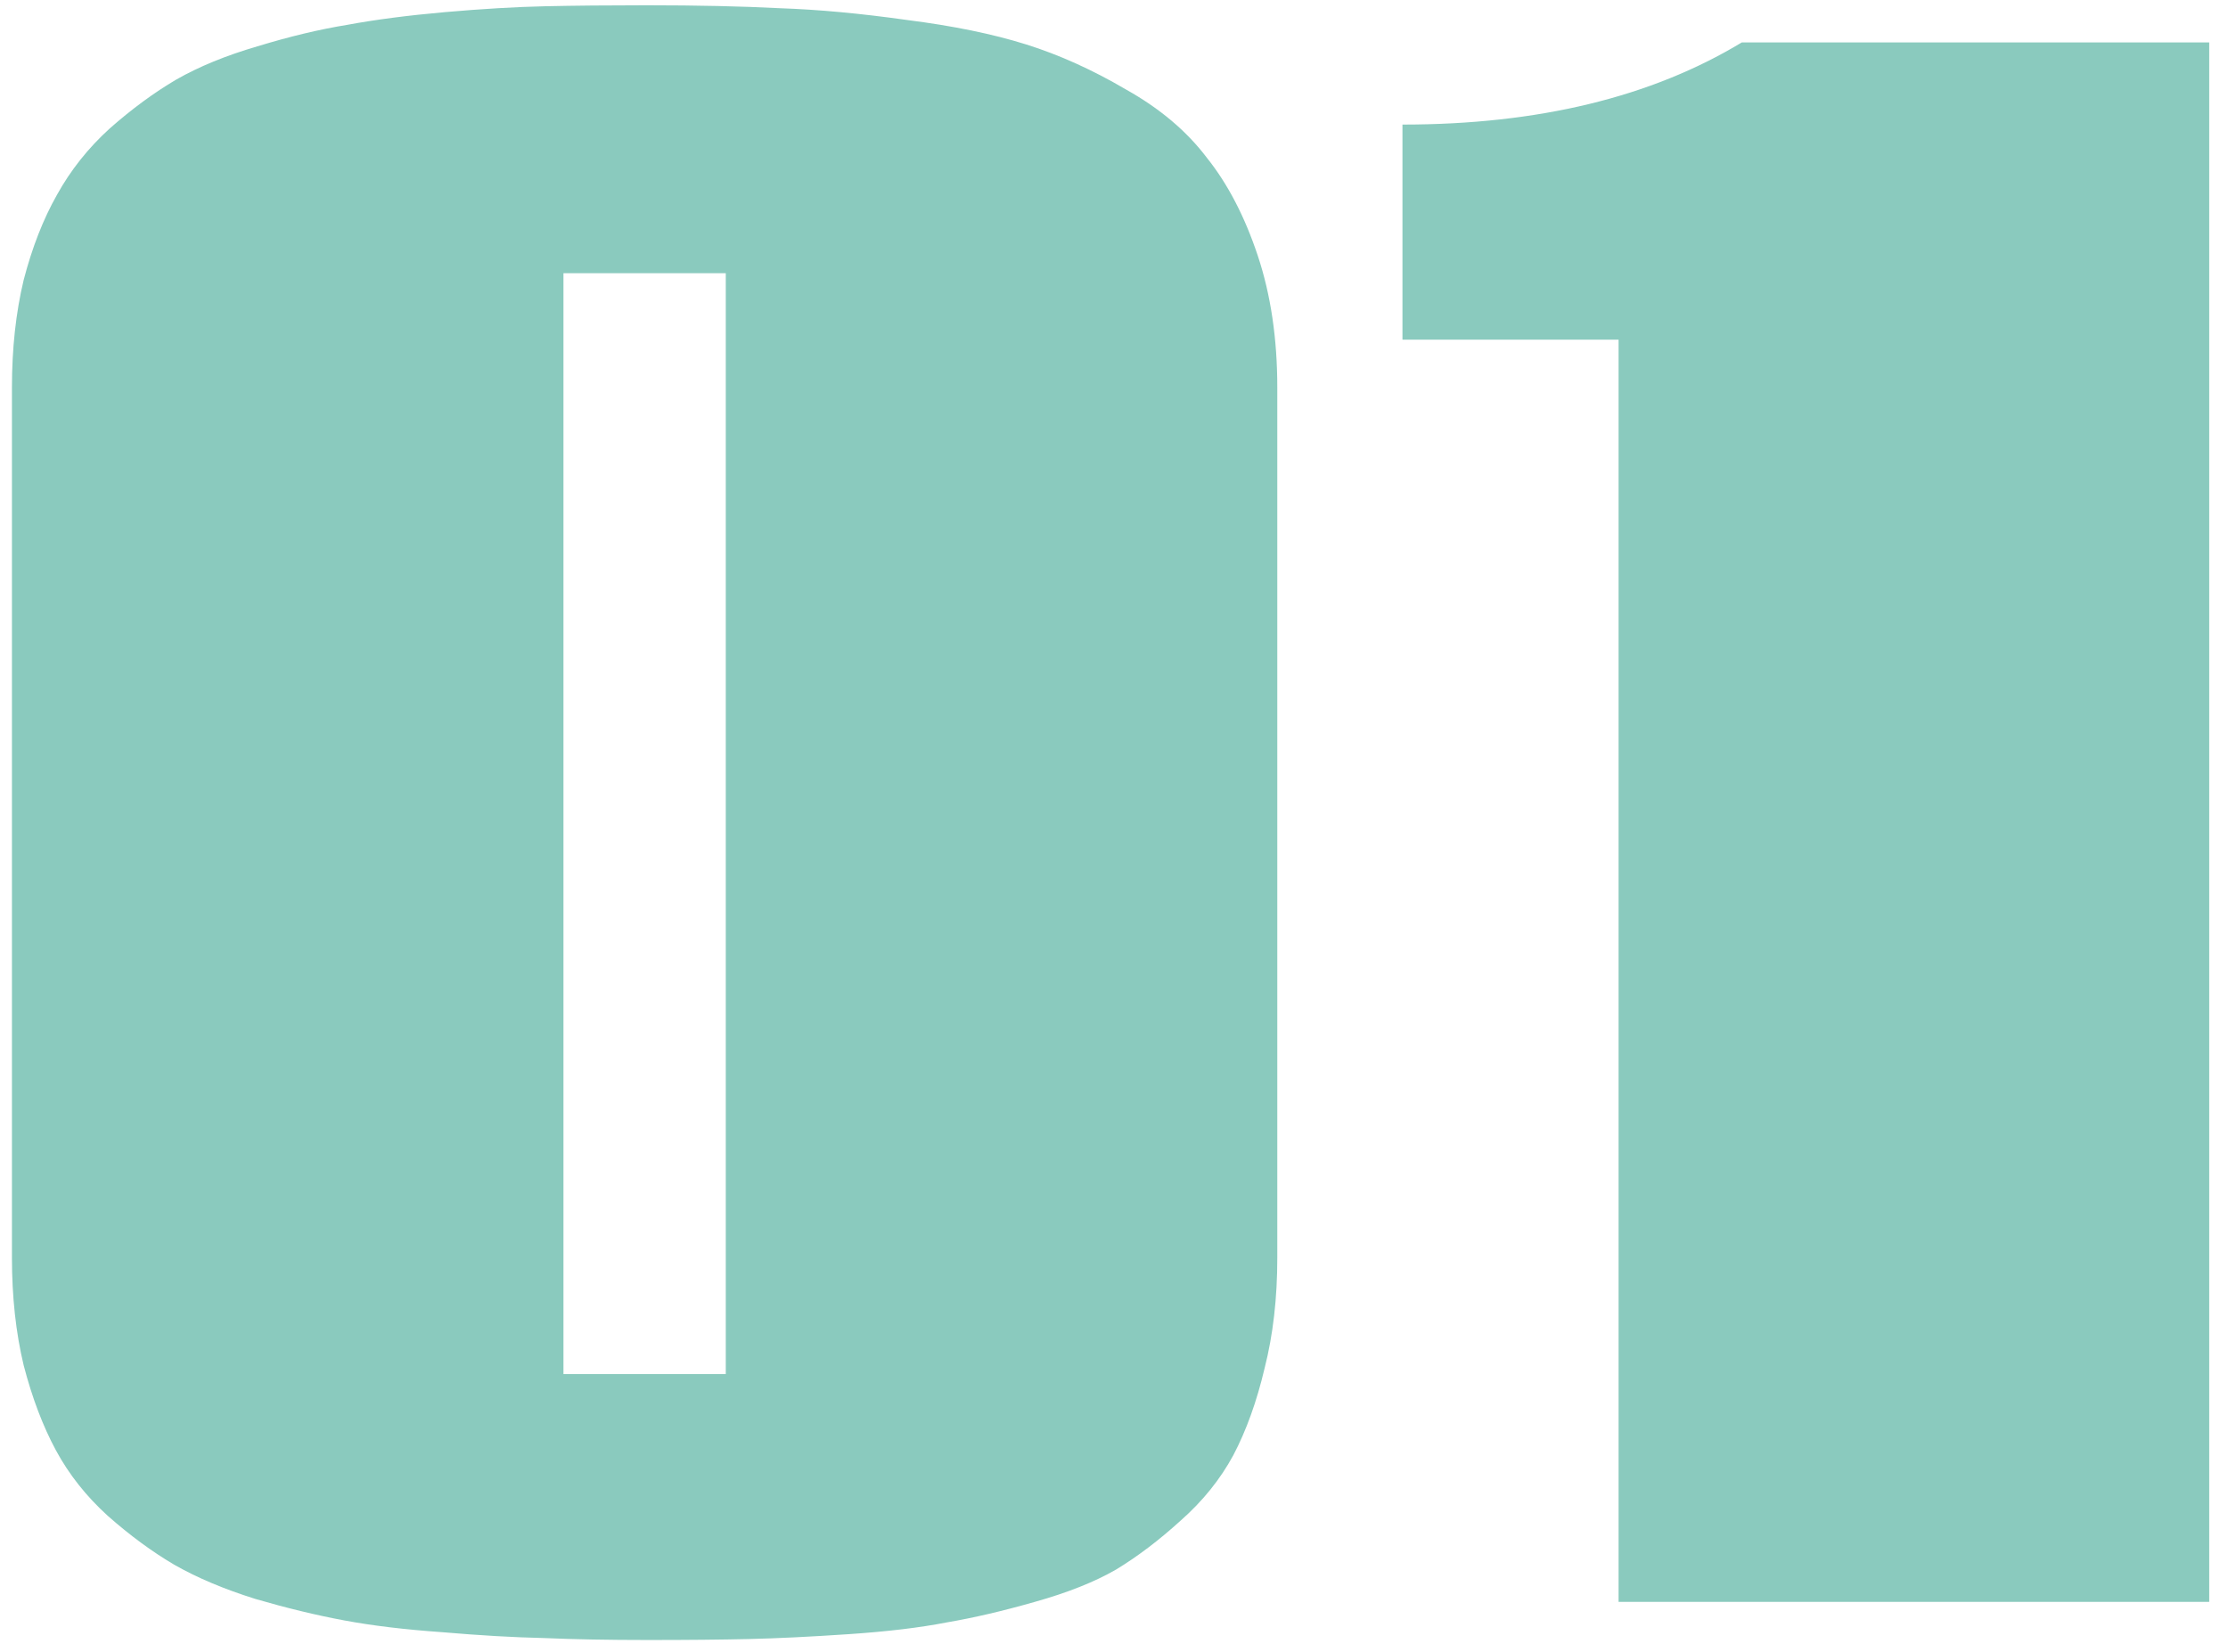 <svg width="89" height="66" viewBox="0 0 89 66" fill="none" xmlns="http://www.w3.org/2000/svg">
<path d="M25.867 65.523C24.305 65.523 22.924 65.497 21.727 65.445C20.529 65.419 19.174 65.341 17.664 65.211C16.18 65.107 14.878 64.951 13.758 64.742C12.638 64.534 11.453 64.247 10.203 63.883C8.953 63.492 7.872 63.036 6.961 62.516C6.076 61.995 5.19 61.344 4.305 60.562C3.445 59.781 2.755 58.909 2.234 57.945C1.714 56.982 1.284 55.849 0.945 54.547C0.633 53.245 0.477 51.812 0.477 50.25V15.484C0.477 13.922 0.633 12.49 0.945 11.188C1.284 9.885 1.727 8.753 2.273 7.789C2.82 6.799 3.523 5.914 4.383 5.133C5.268 4.352 6.154 3.701 7.039 3.18C7.951 2.659 9.031 2.216 10.281 1.852C11.557 1.461 12.755 1.174 13.875 0.992C14.995 0.784 16.297 0.615 17.781 0.484C19.266 0.354 20.594 0.276 21.766 0.25C22.938 0.224 24.292 0.211 25.828 0.211C27.859 0.211 29.63 0.25 31.141 0.328C32.677 0.38 34.37 0.536 36.219 0.797C38.068 1.031 39.656 1.357 40.984 1.773C42.312 2.19 43.641 2.789 44.969 3.57C46.323 4.326 47.404 5.237 48.211 6.305C49.044 7.346 49.721 8.648 50.242 10.211C50.763 11.773 51.023 13.531 51.023 15.484V50.25C51.023 51.865 50.854 53.336 50.516 54.664C50.203 55.992 49.786 57.151 49.266 58.141C48.745 59.104 48.042 59.977 47.156 60.758C46.297 61.539 45.438 62.19 44.578 62.711C43.719 63.206 42.638 63.635 41.336 64C40.06 64.365 38.888 64.638 37.82 64.82C36.753 65.029 35.45 65.185 33.914 65.289C32.378 65.393 31.049 65.458 29.93 65.484C28.836 65.51 27.482 65.523 25.867 65.523ZM22.508 54.898H28.992V10.914H22.508V54.898ZM56.023 4.977C61.44 4.977 65.958 3.883 69.578 1.695H88.25V64H64.656V13.57H56.023V4.977Z" fill="#8ACABE"/>
</svg>
